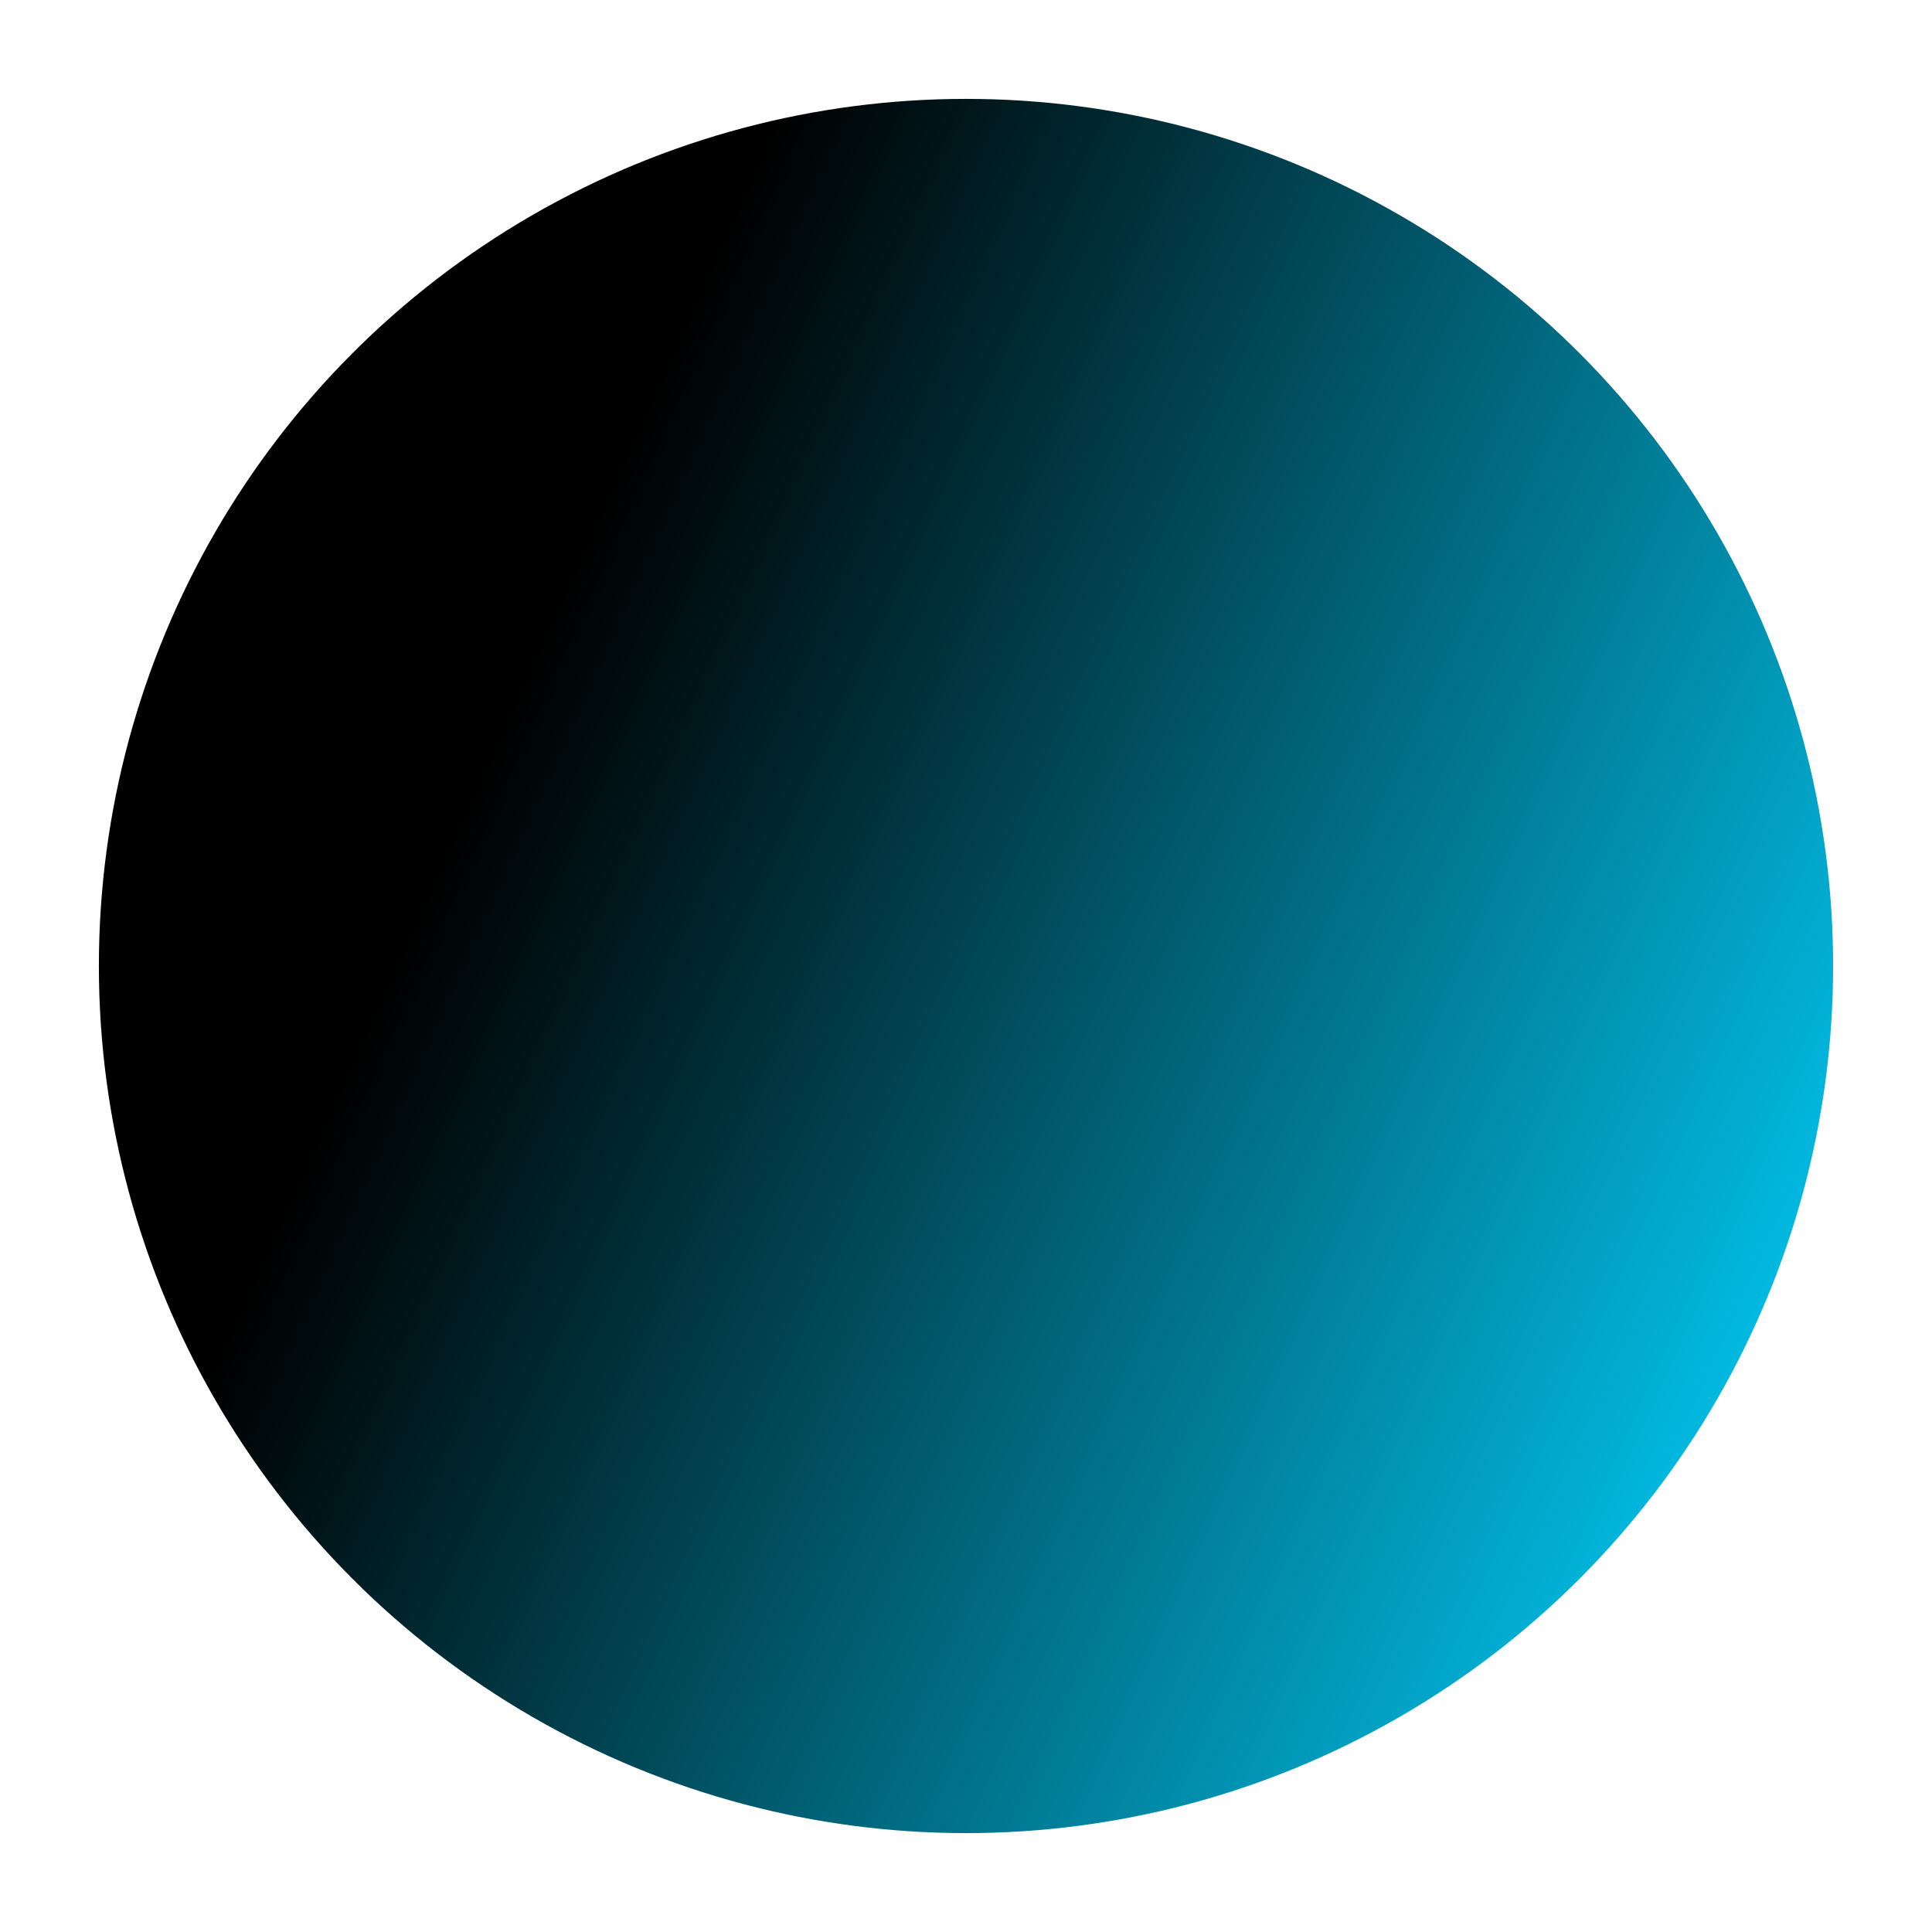 <svg width="254" height="254" viewBox="0 0 254 254" fill="none" xmlns="http://www.w3.org/2000/svg">
<g filter="url(#filter0_d_27_123)">
<circle cx="127" cy="123" r="114" fill="url(#paint0_linear_27_123)"/>
</g>
<defs>
<filter id="filter0_d_27_123" x="0" y="0" width="254" height="254" filterUnits="userSpaceOnUse" color-interpolation-filters="sRGB">
<feFlood flood-opacity="0" result="BackgroundImageFix"/>
<feColorMatrix in="SourceAlpha" type="matrix" values="0 0 0 0 0 0 0 0 0 0 0 0 0 0 0 0 0 0 127 0" result="hardAlpha"/>
<feOffset dy="4"/>
<feGaussianBlur stdDeviation="6.5"/>
<feComposite in2="hardAlpha" operator="out"/>
<feColorMatrix type="matrix" values="0 0 0 0 0 0 0 0 0 0 0 0 0 0 0 0 0 0 1 0"/>
<feBlend mode="normal" in2="BackgroundImageFix" result="effect1_dropShadow_27_123"/>
<feBlend mode="normal" in="SourceGraphic" in2="effect1_dropShadow_27_123" result="shape"/>
</filter>
<linearGradient id="paint0_linear_27_123" x1="258.5" y1="158" x2="-24" y2="30.5" gradientUnits="userSpaceOnUse">
<stop stop-color="#02CDF9"/>
<stop offset="0.654"/>
<stop offset="1"/>
</linearGradient>
</defs>
</svg>
